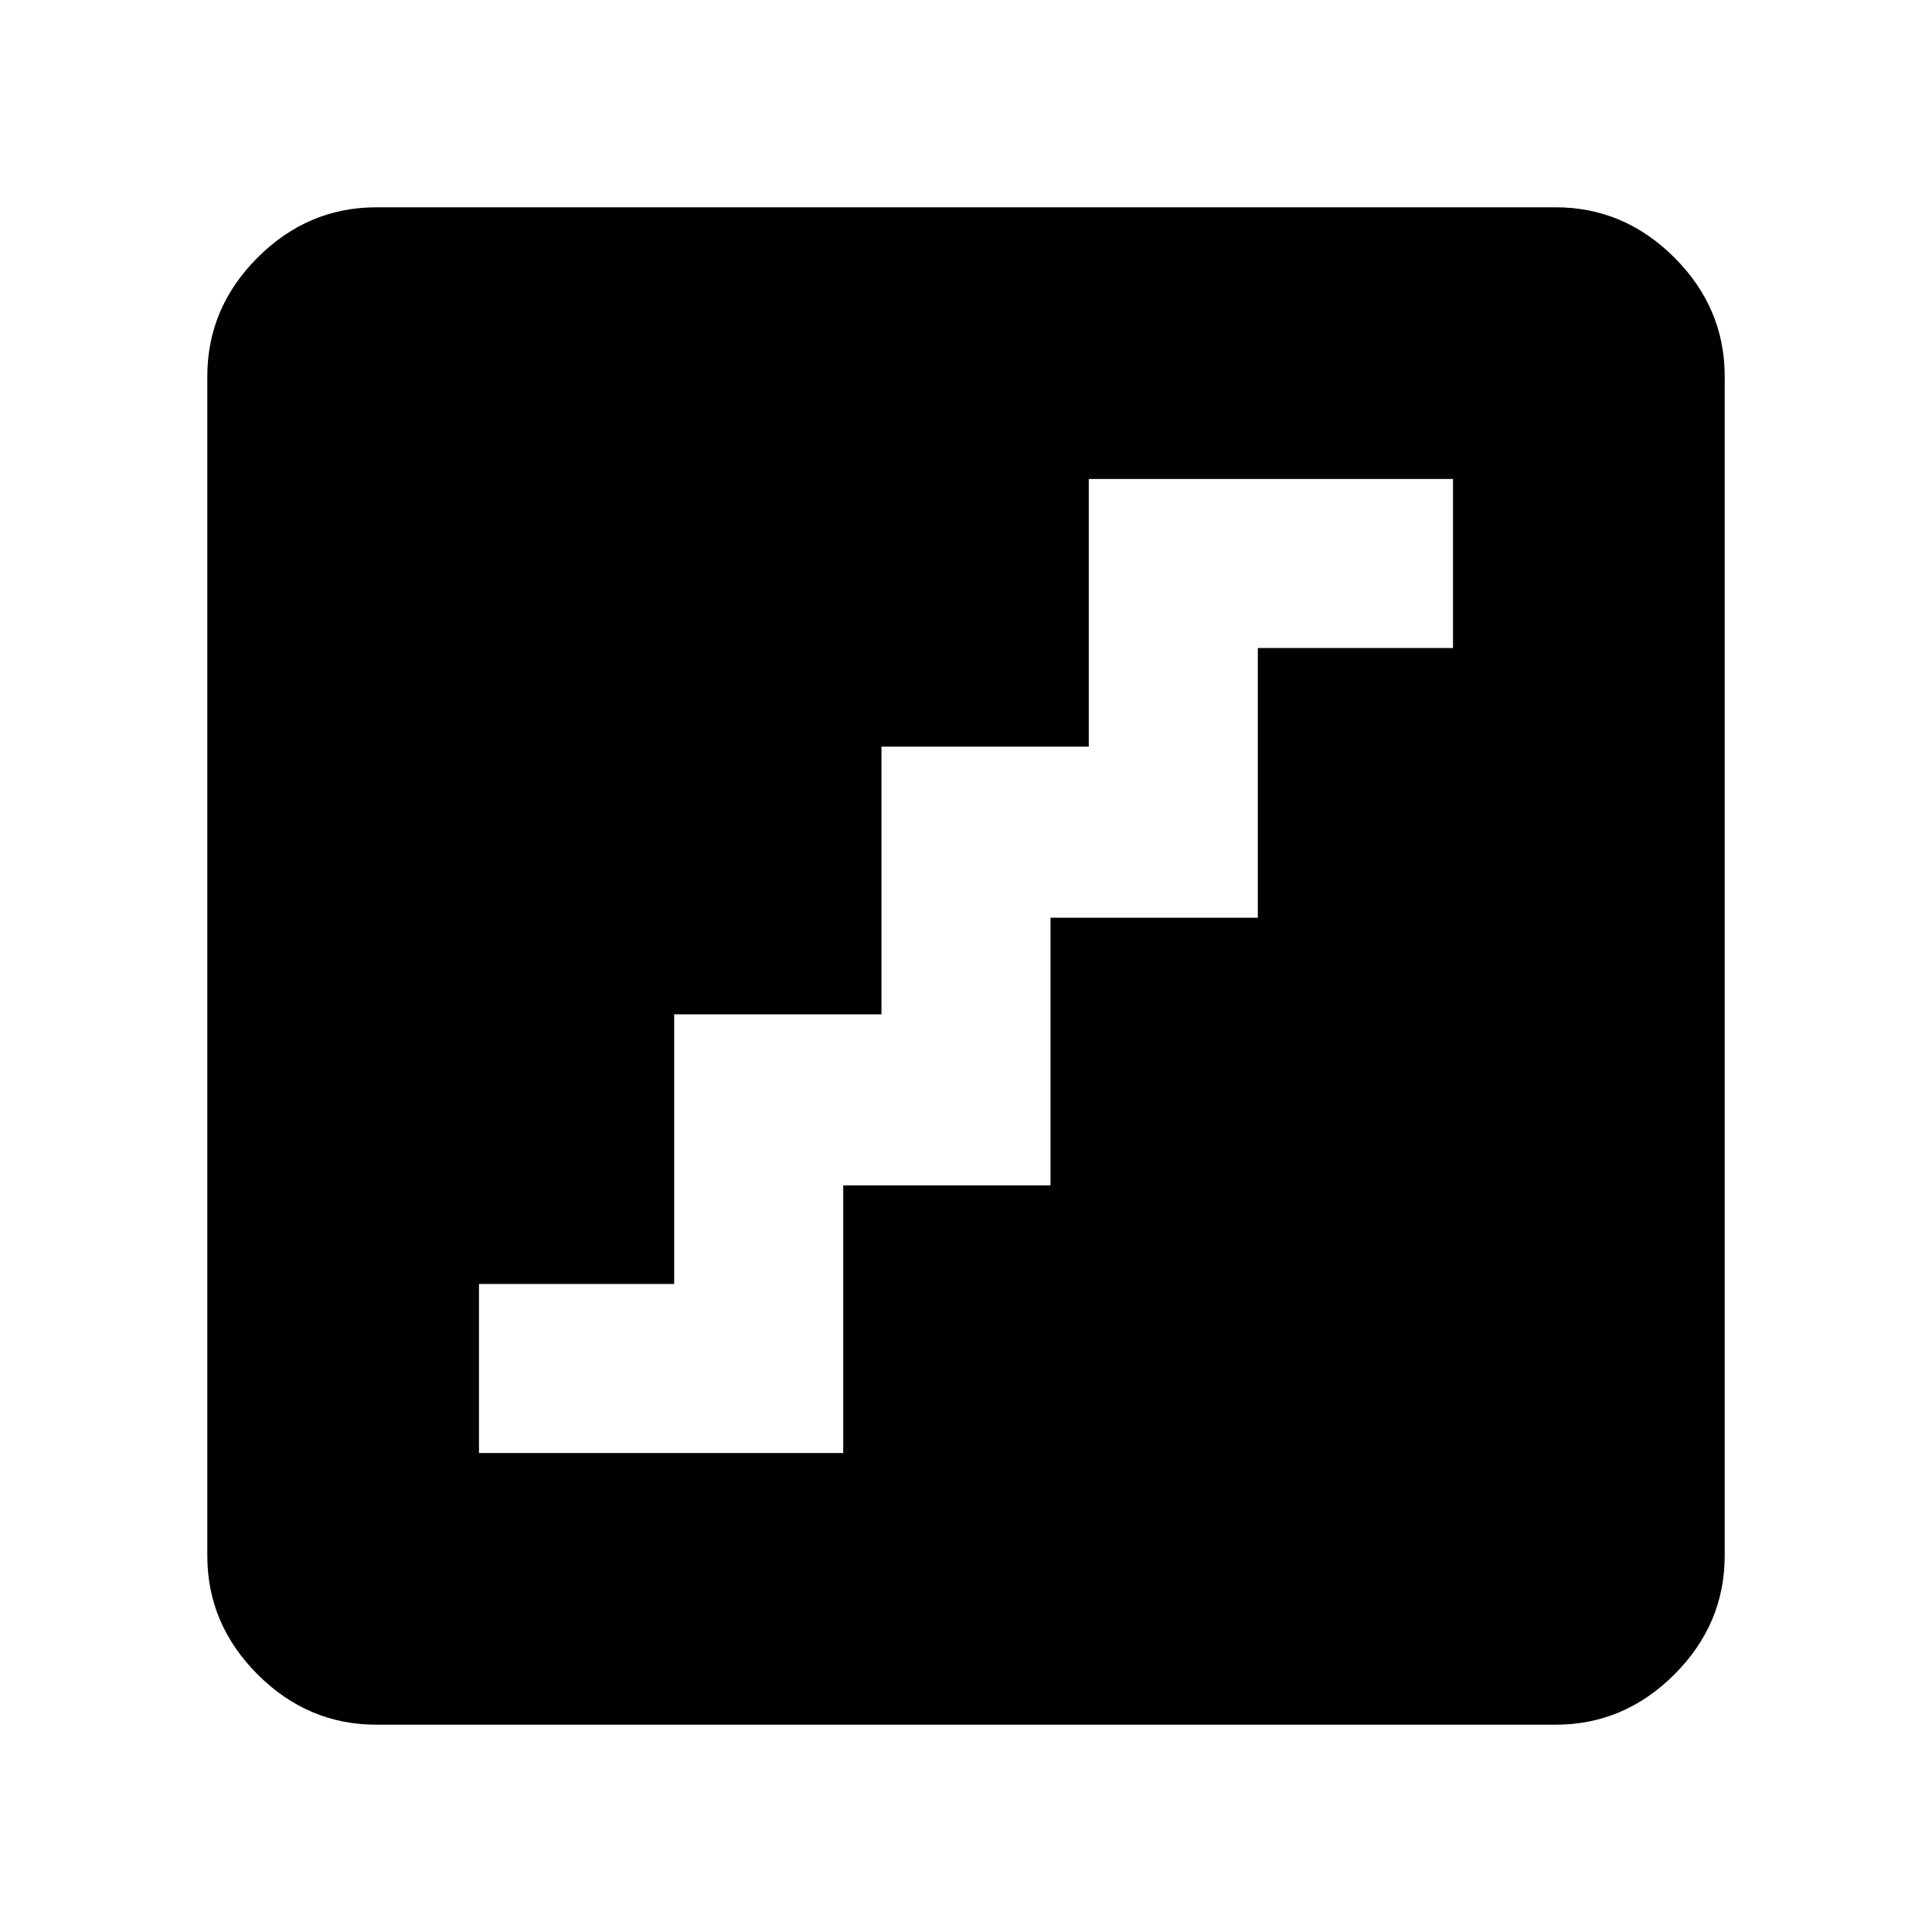 <svg xmlns="http://www.w3.org/2000/svg" height="40" width="40"><path d="M9.917 30.083h7.541v-5.541h4.292V19h4.292v-5.583h4.041v-3.5h-7.541v5.541H18.25V21h-4.292v5.583H9.917Zm-2.125 5.625q-1.417 0-2.459-1.041-1.041-1.042-1.041-2.459V7.792q0-1.417 1.041-2.459 1.042-1.041 2.459-1.041h24.416q1.417 0 2.459 1.041 1.041 1.042 1.041 2.459v24.416q0 1.417-1.041 2.459-1.042 1.041-2.459 1.041Z"/></svg>